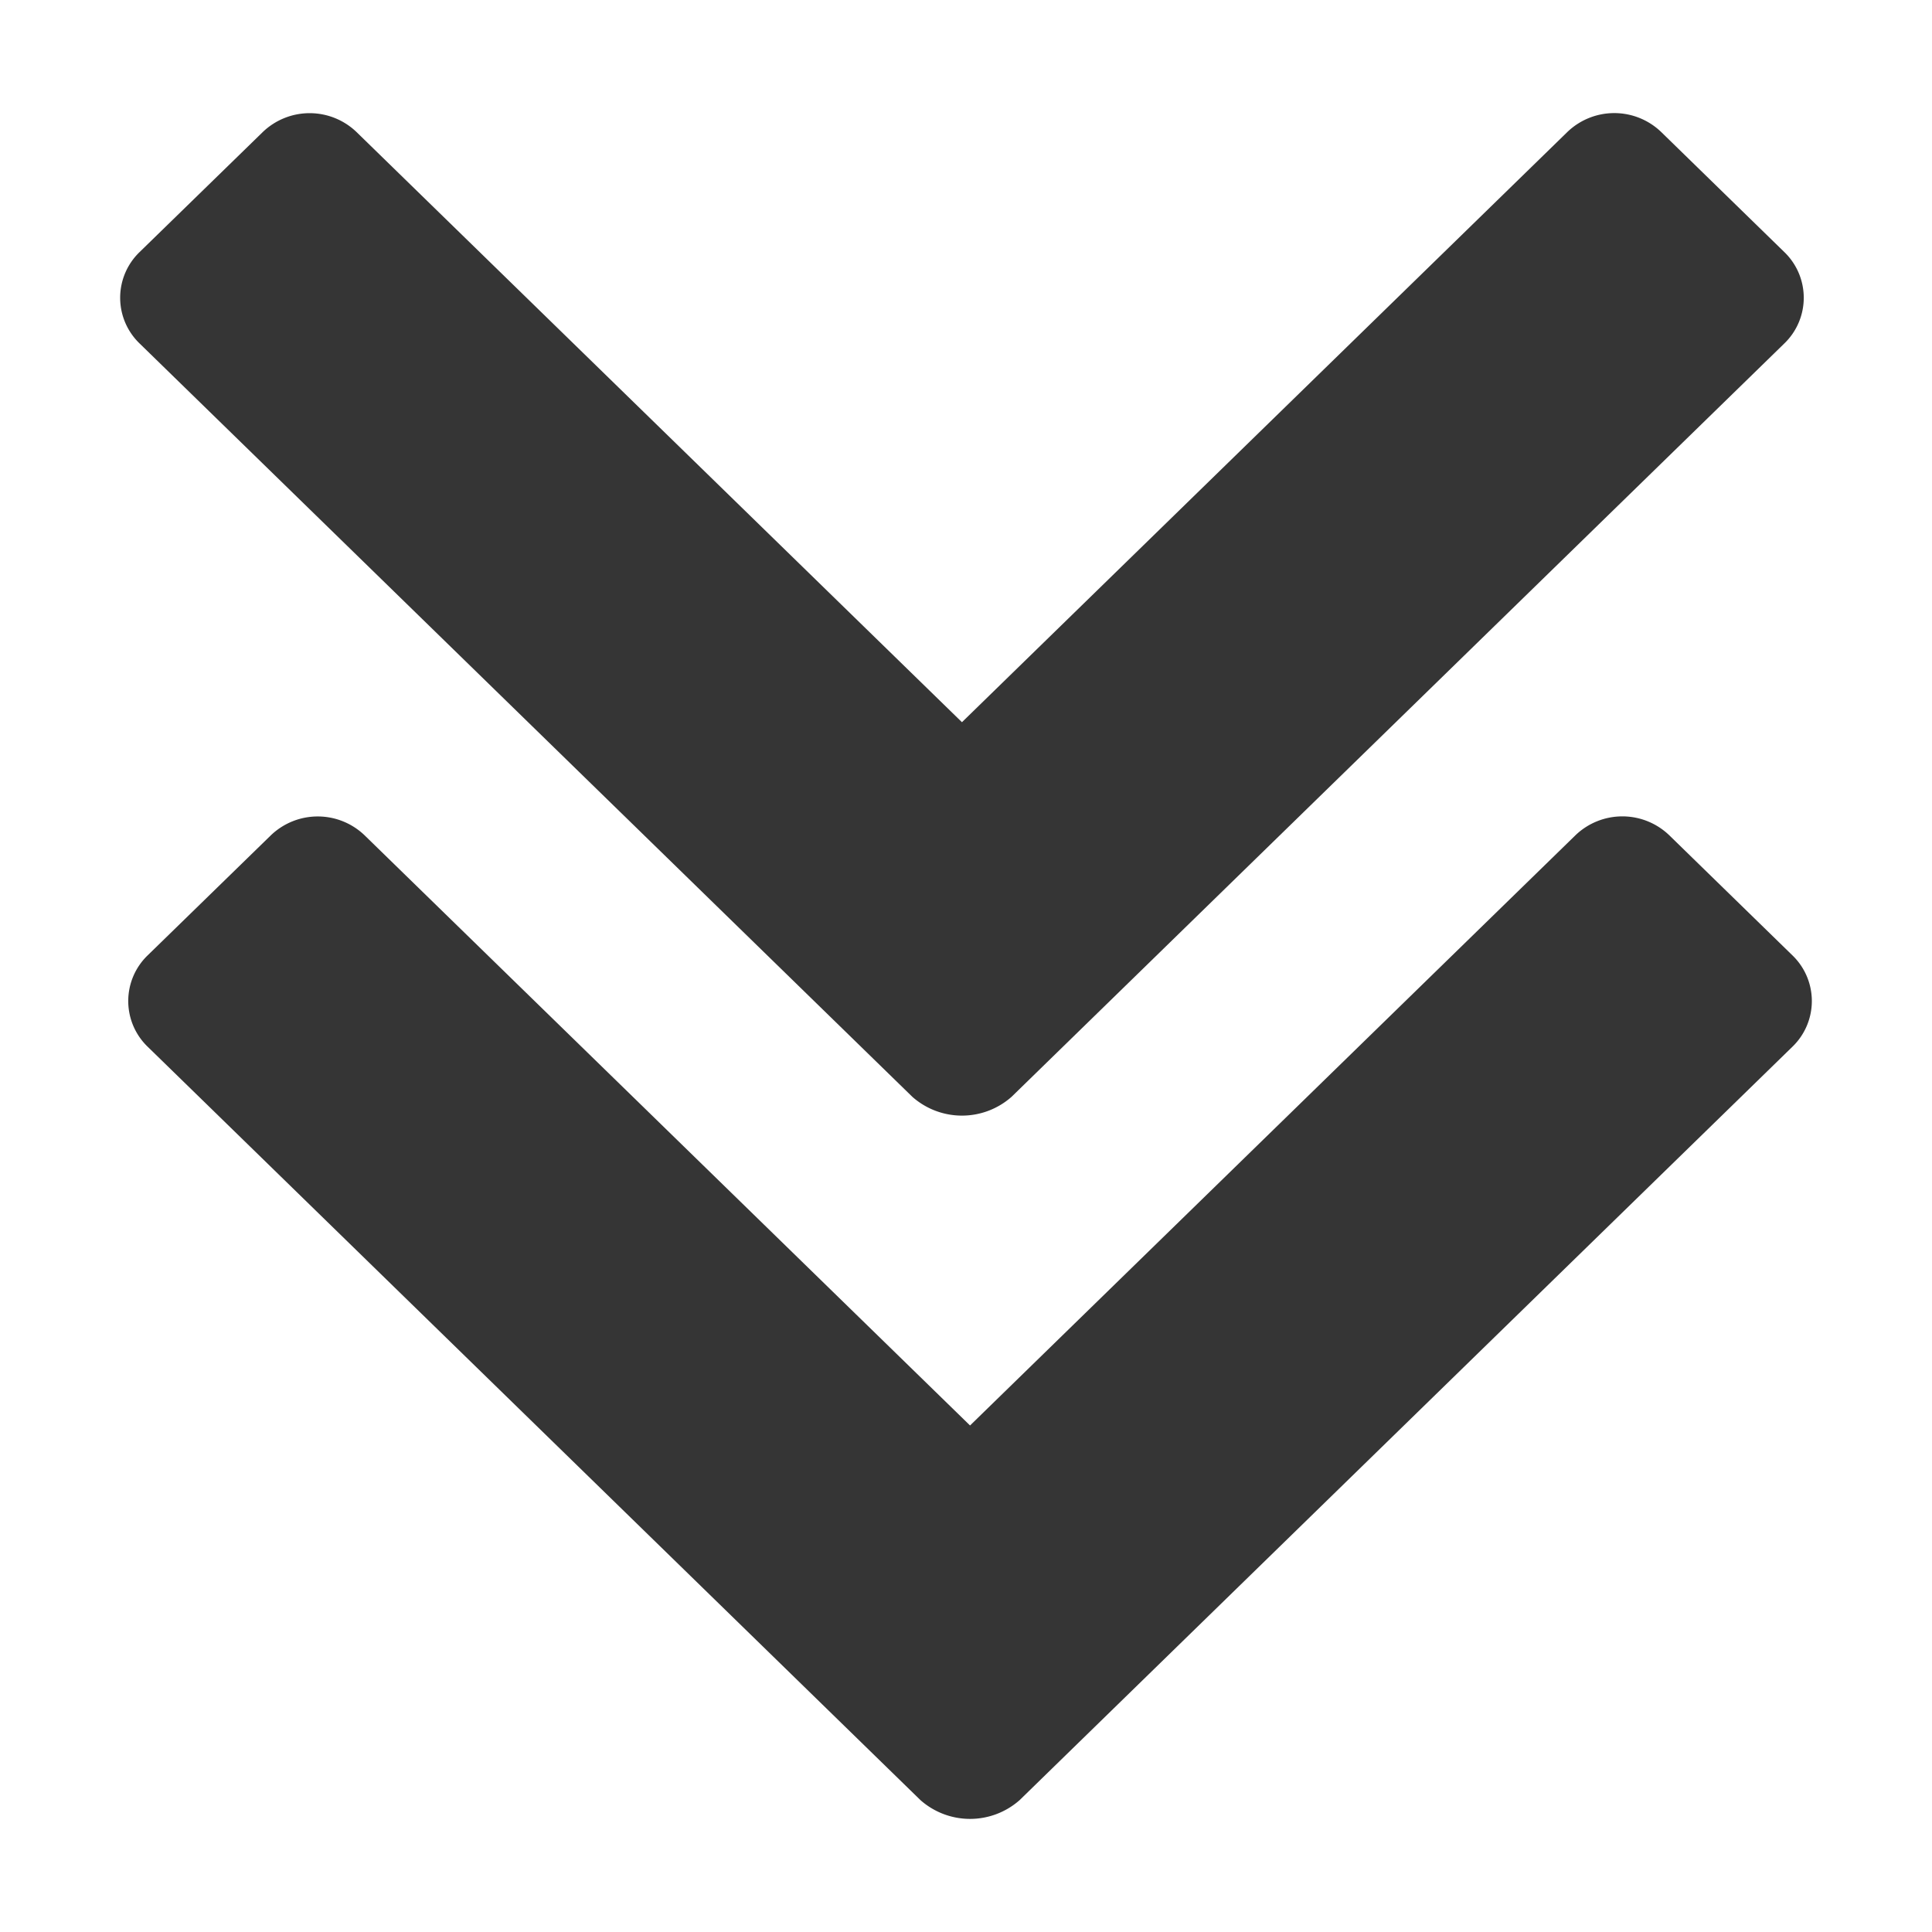 <svg xmlns="http://www.w3.org/2000/svg" viewBox="0 0 239 239"><defs><style>.cls-1{fill:#353535;}.cls-2{fill:none;}</style></defs><title>toggle-down</title><g id="Layer_2" data-name="Layer 2"><g id="Layer_2-2" data-name="Layer 2"><path class="cls-1" d="M120,176.34l-74.89-73a8.37,8.37,0,0,0-11.61,0L18.27,118.18a7.85,7.85,0,0,0,0,11.31l95.59,93.19a9.26,9.26,0,0,0,12.28,0l95.59-93.19a7.85,7.85,0,0,0,0-11.31L206.5,103.33a8.37,8.37,0,0,0-11.61,0Z"/><path class="cls-1" d="M119,89.34l-74.89-73a8.37,8.37,0,0,0-11.61,0L17.27,31.18a7.85,7.85,0,0,0,0,11.31l95.59,93.19a9.26,9.26,0,0,0,12.28,0l95.59-93.19a7.85,7.85,0,0,0,0-11.31L205.5,16.33a8.37,8.37,0,0,0-11.61,0Z"/><rect class="cls-2" width="239" height="239"/></g></g></svg>